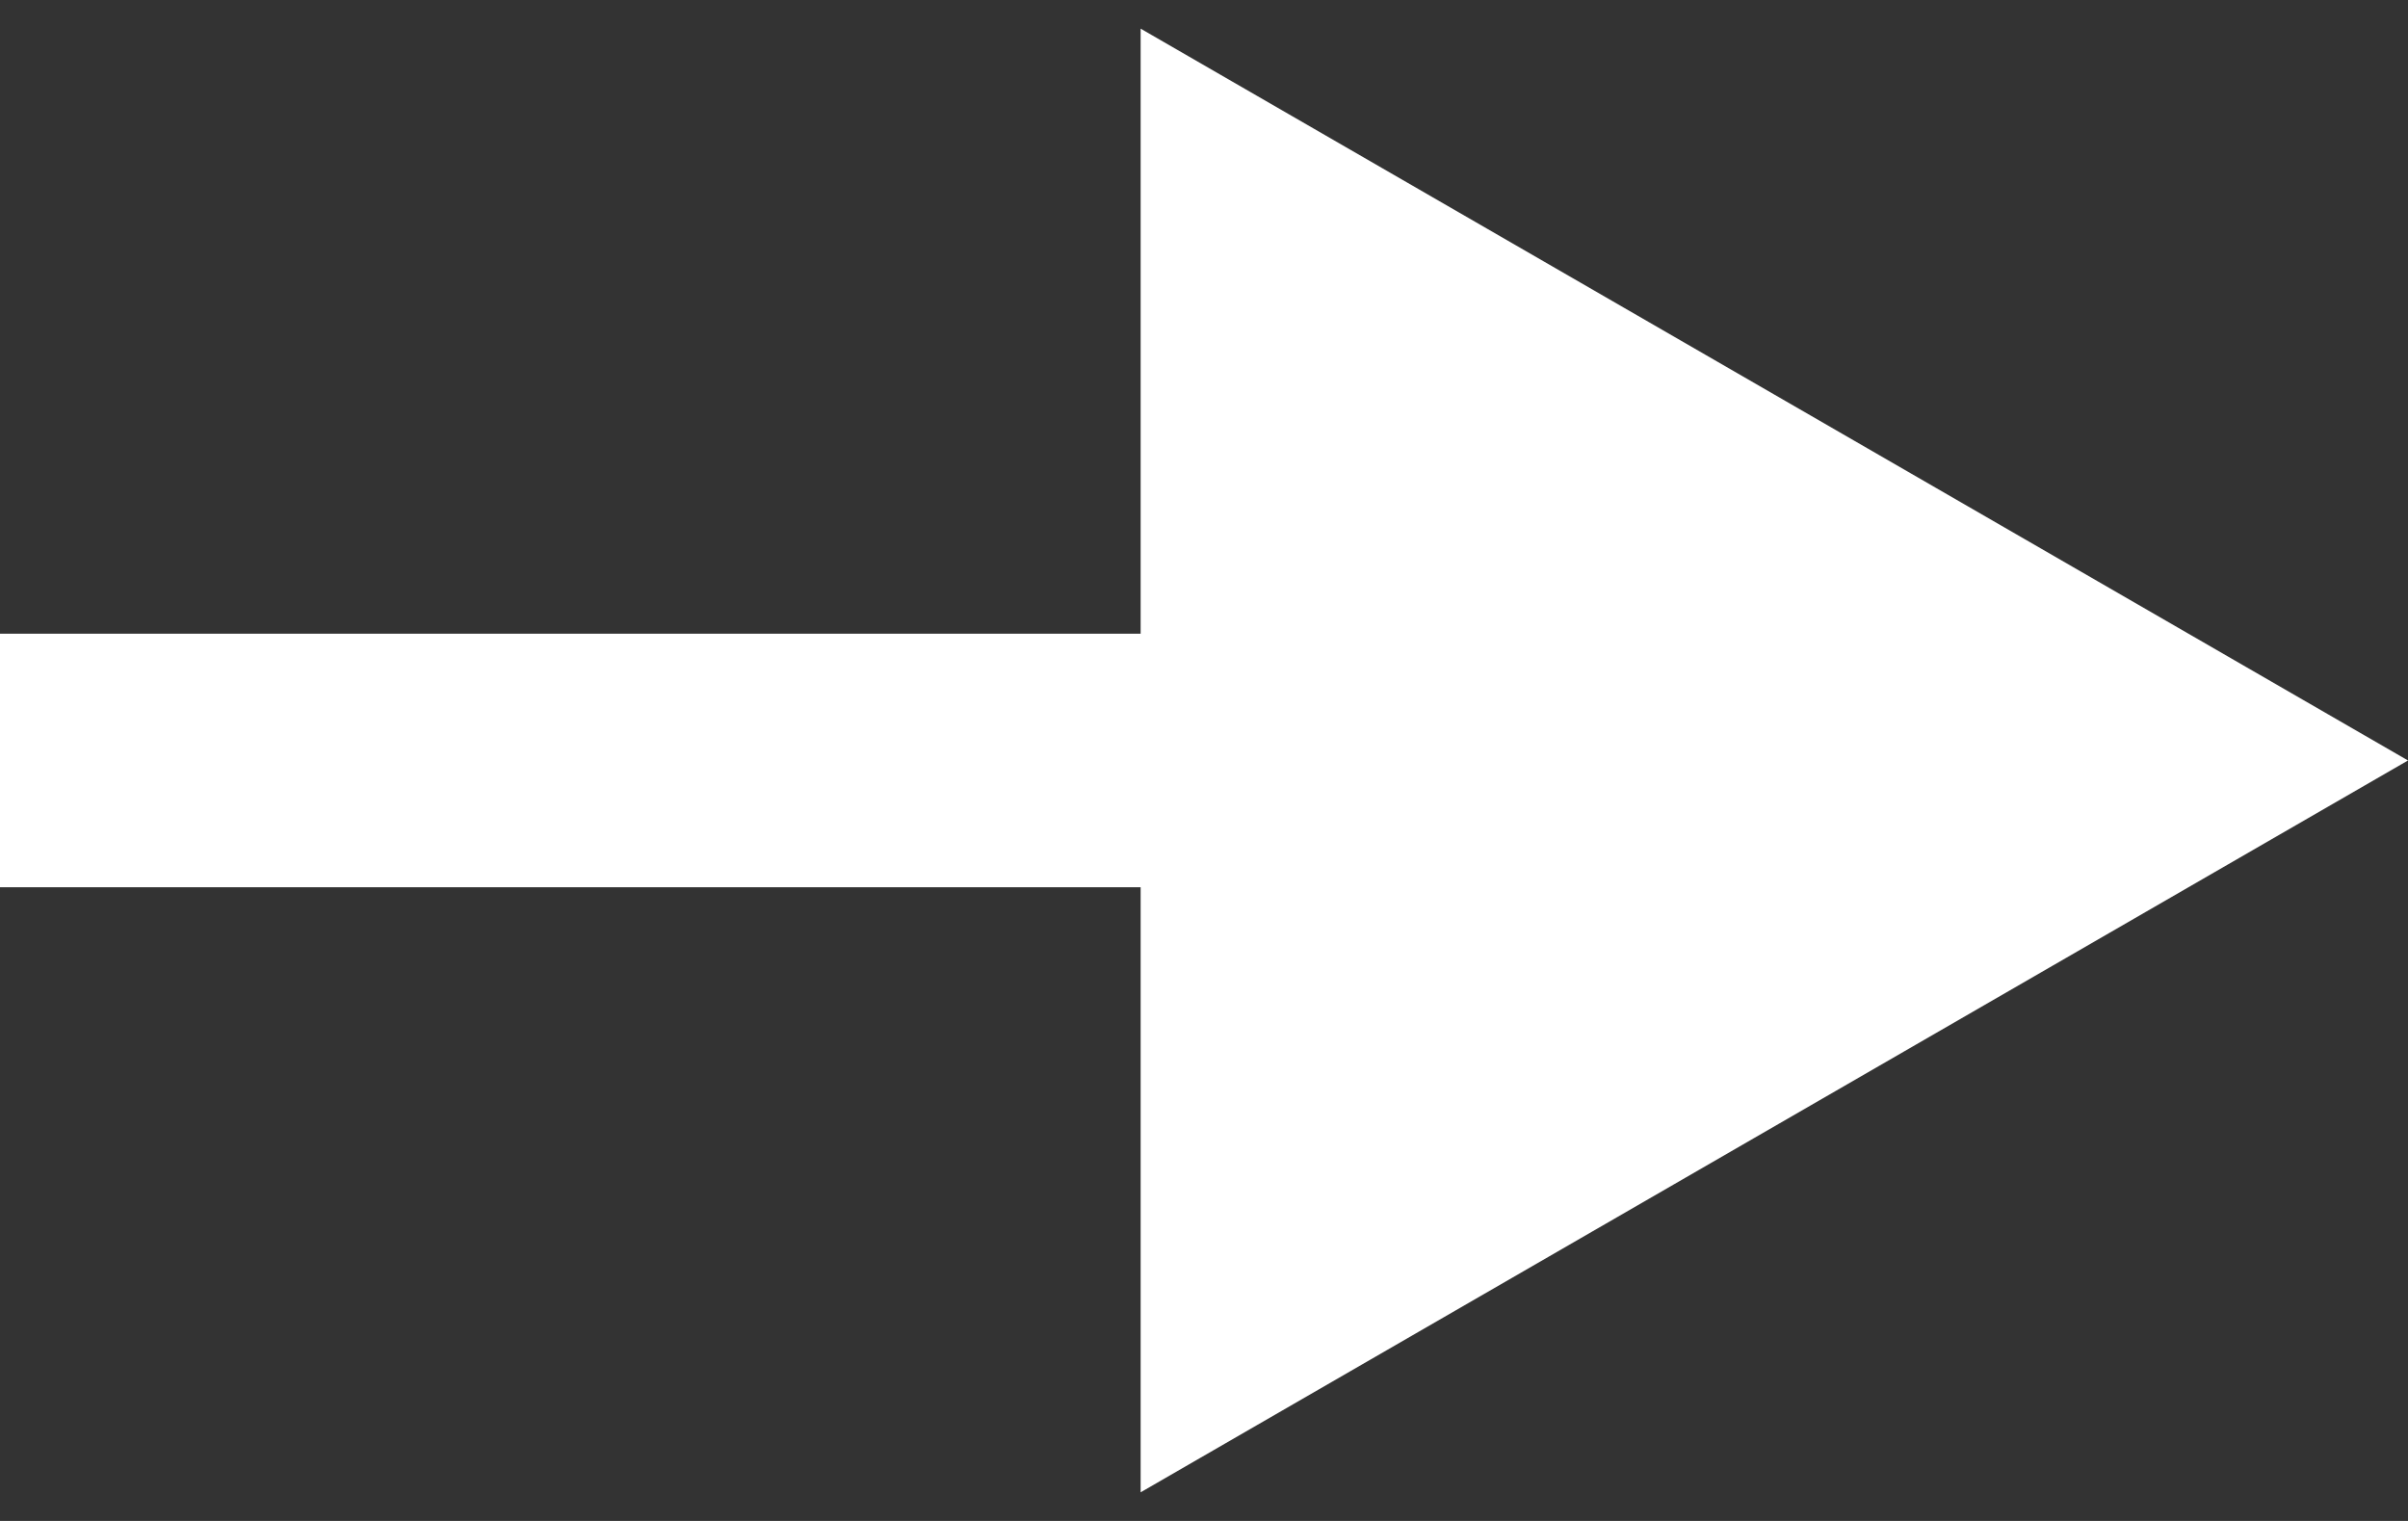 <svg width="19" height="12" viewBox="0 0 19 12" fill="none" xmlns="http://www.w3.org/2000/svg">
<rect x="0" y="0" width="19" height="12" fill="#333333" stroke="none"/>
<path d="M19 6L9 0.226L9 11.774L19 6ZM10 5L8.74228e-08 5L-8.74228e-08 7L10 7L10 5Z" fill="white"/>
</svg>
